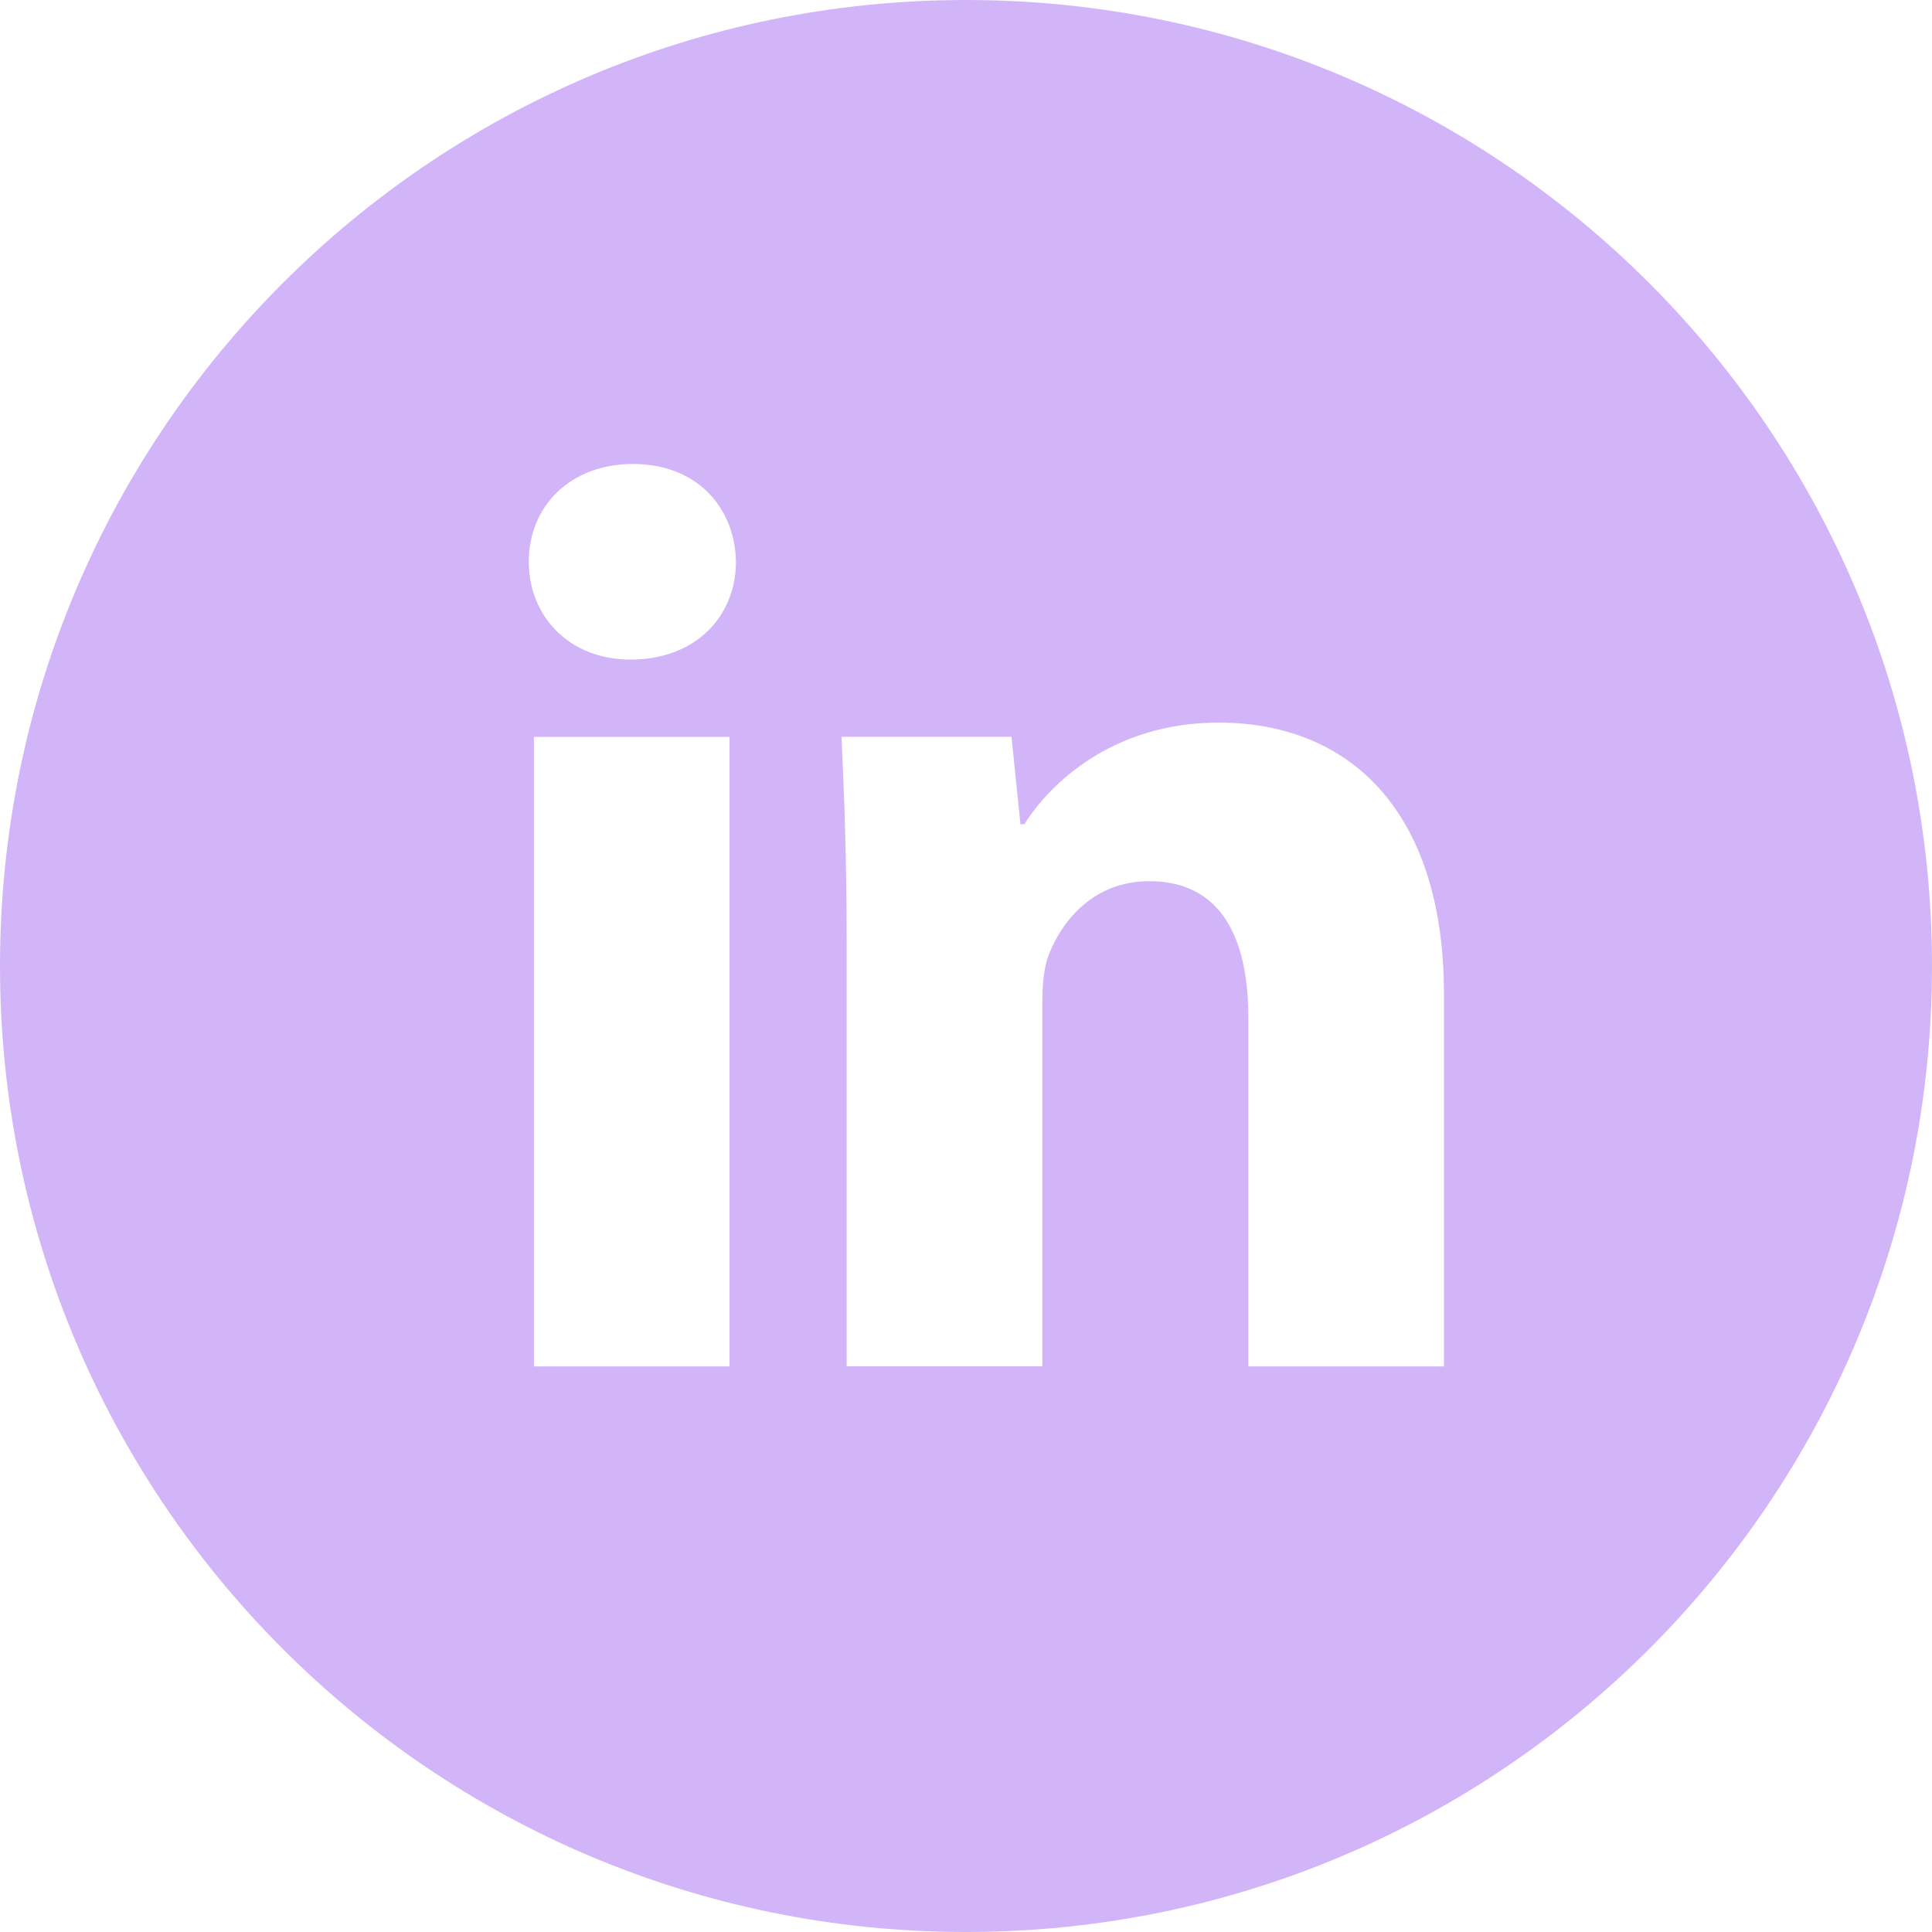 <svg width="400" height="400" viewBox="0 0 400 400" fill="none" xmlns="http://www.w3.org/2000/svg">
<path d="M200 0C89.542 0 0 89.542 0 200C0 310.458 89.542 400 200 400C310.458 400 400 310.458 400 200C400 89.542 310.458 0 200 0ZM151.042 282.896H110.542V152.562H151.042V282.896ZM130.542 136.562C117.75 136.562 109.479 127.5 109.479 116.292C109.479 104.854 118 96.062 131.062 96.062C144.125 96.062 152.125 104.854 152.375 116.292C152.375 127.5 144.125 136.562 130.542 136.562ZM298.958 282.896H258.458V210.667C258.458 193.854 252.583 182.437 237.938 182.437C226.75 182.437 220.104 190.167 217.167 197.604C216.083 200.25 215.812 204 215.812 207.729V282.875H175.292V194.125C175.292 177.854 174.771 164.25 174.229 152.542H209.417L211.271 170.646H212.083C217.417 162.146 230.479 149.604 252.333 149.604C278.979 149.604 298.958 167.458 298.958 205.833V282.896Z" fill="#D2B5F9"/>
</svg>
